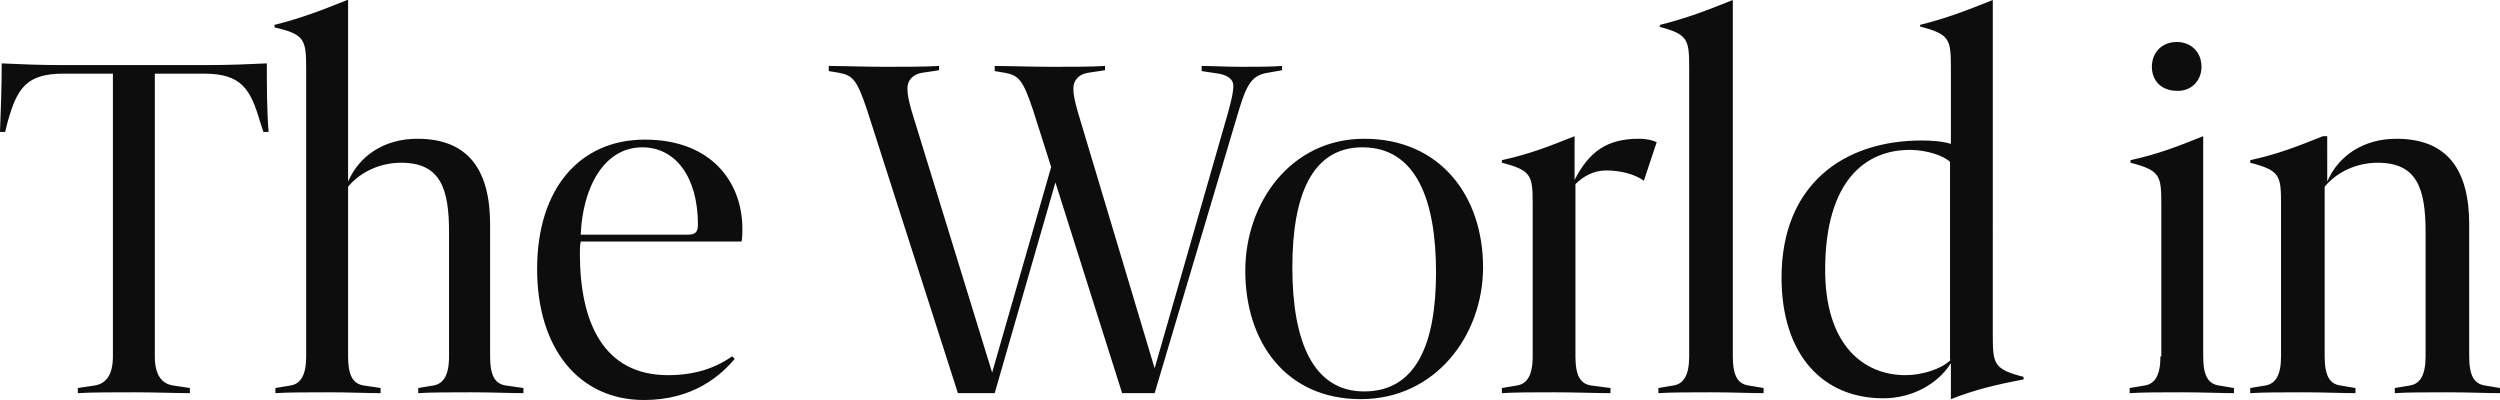 <svg width="800" height="128" viewBox="0 0 800 128" xmlns="http://www.w3.org/2000/svg"><path d="M42.972 125.534c6.295 0 13.684.274 17.792.274v-1.645l-5.475-.823c-3.289-.548-5.748-3.015-5.748-9.319v-90.45h15.87c11.77 0 14.785 4.934 17.791 15.35l1.093 3.29h1.65c-.557-7.127-.557-14.802-.557-21.928-6.021.274-11.76.548-20.251.548H20.798c-8.481 0-14.23-.274-20.251-.548C.547 27.41.273 35.358 0 42.21h1.64l.83-3.29C5.474 28.231 8.48 23.571 20.251 23.571H36.13v90.45c0 6.304-2.47 8.771-5.749 9.319l-5.475.823v1.645c3.836-.274 12.044-.274 18.065-.274zM111.115 0c-8.208 3.289-14.503 5.756-23.257 7.95v.821c9.574 2.193 10.12 3.837 10.12 13.157v92.093c0 6.304-1.912 8.771-4.918 9.319l-4.93.823v1.645c4.1-.274 10.951-.274 16.973-.274 6.285 0 12.58.274 16.69.274v-1.645l-5.476-.823c-3.28-.548-4.929-3.015-4.929-9.319v-54.27c3.836-4.66 10.131-7.674 16.973-7.674 12.59 0 15.332 8.222 15.332 22.2v39.744c0 6.304-1.922 8.771-4.928 9.319l-4.929.823v1.645c4.109-.274 10.95-.274 16.972-.274 6.295 0 12.59.274 16.69.274v-1.645l-5.749-.823c-3.28-.548-4.919-3.015-4.919-9.319v-42.21c0-17.267-6.842-27.408-23.267-27.408-10.678 0-18.612 5.48-22.175 13.704V0h-.273zm123.169 114.021c-5.476 3.837-12.044 6.03-20.535 6.03-20.525 0-28.186-16.719-28.186-38.92 0-1.37 0-2.467.273-3.838h51.454c.273-1.096.273-2.74.273-4.11 0-14.802-9.848-28.506-31.202-28.506-20.798 0-34.481 15.622-34.481 41.387 0 25.491 13.41 41.936 34.208 41.936 15.879 0 24.633-7.948 29.016-13.156l-.82-.823zm-10.95-42.21c0 2.193-.547 3.29-3.29 3.29h-34.208c.547-14.526 7.115-27.958 19.705-27.958 10.677 0 17.792 9.593 17.792 24.669zm121.518-36.18c-.82-3.014-1.366-4.933-1.366-7.4 0-2.192 1.366-4.384 4.646-4.934l5.475-.822v-1.37c-4.656.274-10.668.274-17.236.274-6.305 0-13.693-.274-18.065-.274v1.644l3.279.548c4.382.823 5.749 2.194 9.038 12.06l5.748 18.091-18.885 65.78-25.727-83.597c-.83-3.014-1.376-4.933-1.376-7.4 0-2.192 1.376-4.384 4.655-4.934l5.476-.822v-1.37c-4.656.274-10.678.274-17.246.274-6.295 0-13.683-.274-18.065-.274v1.644l3.289.548c4.382.823 5.748 2.194 9.028 12.06l29.015 90.45h11.77l19.432-67.426 21.345 67.427h10.404l27.093-90.999c2.46-7.949 4.11-10.689 9.028-11.512l4.655-.822v-1.37c-3.562.274-8.208.274-13.136.274-4.929 0-9.028-.274-12.59-.274v1.644l5.475.822c3.006.55 4.655 1.92 4.655 3.838 0 2.193-.546 4.385-1.65 8.496l-23.53 81.953-24.634-82.227zm53.64 50.98c0 23.026 13.137 41.115 36.95 41.115 23.815 0 39.137-20.283 39.137-42.21 0-22.749-13.683-41.113-38.043-41.113-23.54 0-38.044 20.556-38.044 42.209zm37.497-39.468c17.246 0 23.54 16.994 23.54 40.018 0 22.75-6.294 38.098-22.993 38.098-16.143 0-22.985-15.622-22.985-39.743 0-23.023 6.296-38.373 22.438-38.373zm67.88-3.562c-8.218 3.289-14.513 5.755-23.268 7.674v.822c9.575 2.467 9.858 4.111 9.858 13.43v48.514c0 6.304-1.923 8.771-4.93 9.319l-4.928.823v1.645c4.11-.274 10.677-.274 16.7-.274 6.294 0 13.956.274 18.055.274v-1.645l-6.295-.823c-3.28-.548-4.92-3.015-4.92-9.319V58.93c2.46-2.467 5.75-4.386 9.848-4.386 4.383 0 9.038 1.097 12.044 3.29l4.109-12.335c-1.093-.548-3.016-1.096-5.749-1.096-10.13 0-15.879 4.111-20.524 13.156V43.581zm26.82-35.084c9.574 2.467 9.847 4.11 9.847 13.431v92.093c0 6.304-1.913 8.771-4.919 9.319l-4.929.823v1.645c4.1-.274 10.941-.274 16.963-.274 6.295 0 12.59.274 16.699.274v-1.645l-4.929-.823c-3.279-.548-4.919-3.015-4.919-9.319V0c-8.217 3.289-14.512 5.756-23.267 7.95v.547h-.547zm83.748 0c9.575 2.467 9.848 4.11 9.848 13.431v24.119c-2.46-.821-6.295-1.096-9.301-1.096-25.18 0-44.886 14.252-44.886 43.854 0 24.669 13.137 38.647 32.569 38.647 9.3 0 17.519-4.66 21.618-11.239v11.513c7.671-3.015 14.513-4.66 23.267-6.304v-.822c-9.574-2.468-9.857-4.11-9.857-13.431V0c-8.208 3.289-14.503 5.756-23.258 7.95v.547zm9.848 106.62c-3.006 3.015-9.301 4.935-14.503 4.935-13.41 0-26-9.593-25.727-34.536.273-27.683 12.863-37.55 27.093-37.55 5.475 0 10.95 1.918 12.864 3.837v63.315h.273zm67.06-1.096c0 6.304-1.914 8.771-4.93 9.319l-4.928.823v1.645c4.109-.274 10.677-.274 16.699-.274 6.295 0 12.59.274 16.69.274v-1.645l-4.92-.823c-3.289-.548-4.928-3.015-4.928-9.319v-70.44c-8.208 3.289-14.504 5.755-23.268 7.674v.822c9.584 2.467 9.858 4.111 9.858 13.43v48.514h-.274zM704.48 21.38c0-4.66-3.29-7.948-7.935-7.948-4.655 0-7.944 3.288-7.944 7.948s3.289 7.675 7.944 7.675c4.373.274 7.935-3.015 7.935-7.675zm38.863 22.202c-8.208 3.289-14.503 5.755-23.267 7.674v.822c9.584 2.467 9.857 4.111 9.857 13.43v48.514c0 6.304-1.912 8.771-4.928 9.319l-4.929.823v1.645c4.109-.274 10.95-.274 16.972-.274 6.295 0 12.59.274 16.7.274v-1.645l-4.93-.823c-3.288-.548-4.928-3.015-4.928-9.319v-54.27c3.836-4.66 10.13-7.674 16.972-7.674 12.59 0 15.323 8.222 15.323 22.2v39.744c0 6.304-1.913 8.771-4.929 9.319l-4.928.823v1.645c4.109-.274 10.95-.274 16.972-.274 6.295 0 12.59.274 16.699.274v-1.645l-4.929-.823c-3.279-.548-4.928-3.015-4.928-9.319v-42.21c0-17.267-6.842-27.408-23.258-27.408-10.677 0-18.612 5.48-22.174 13.704V43.58h-1.367z" fill="#0D0D0D" fill-rule="evenodd"/></svg>
